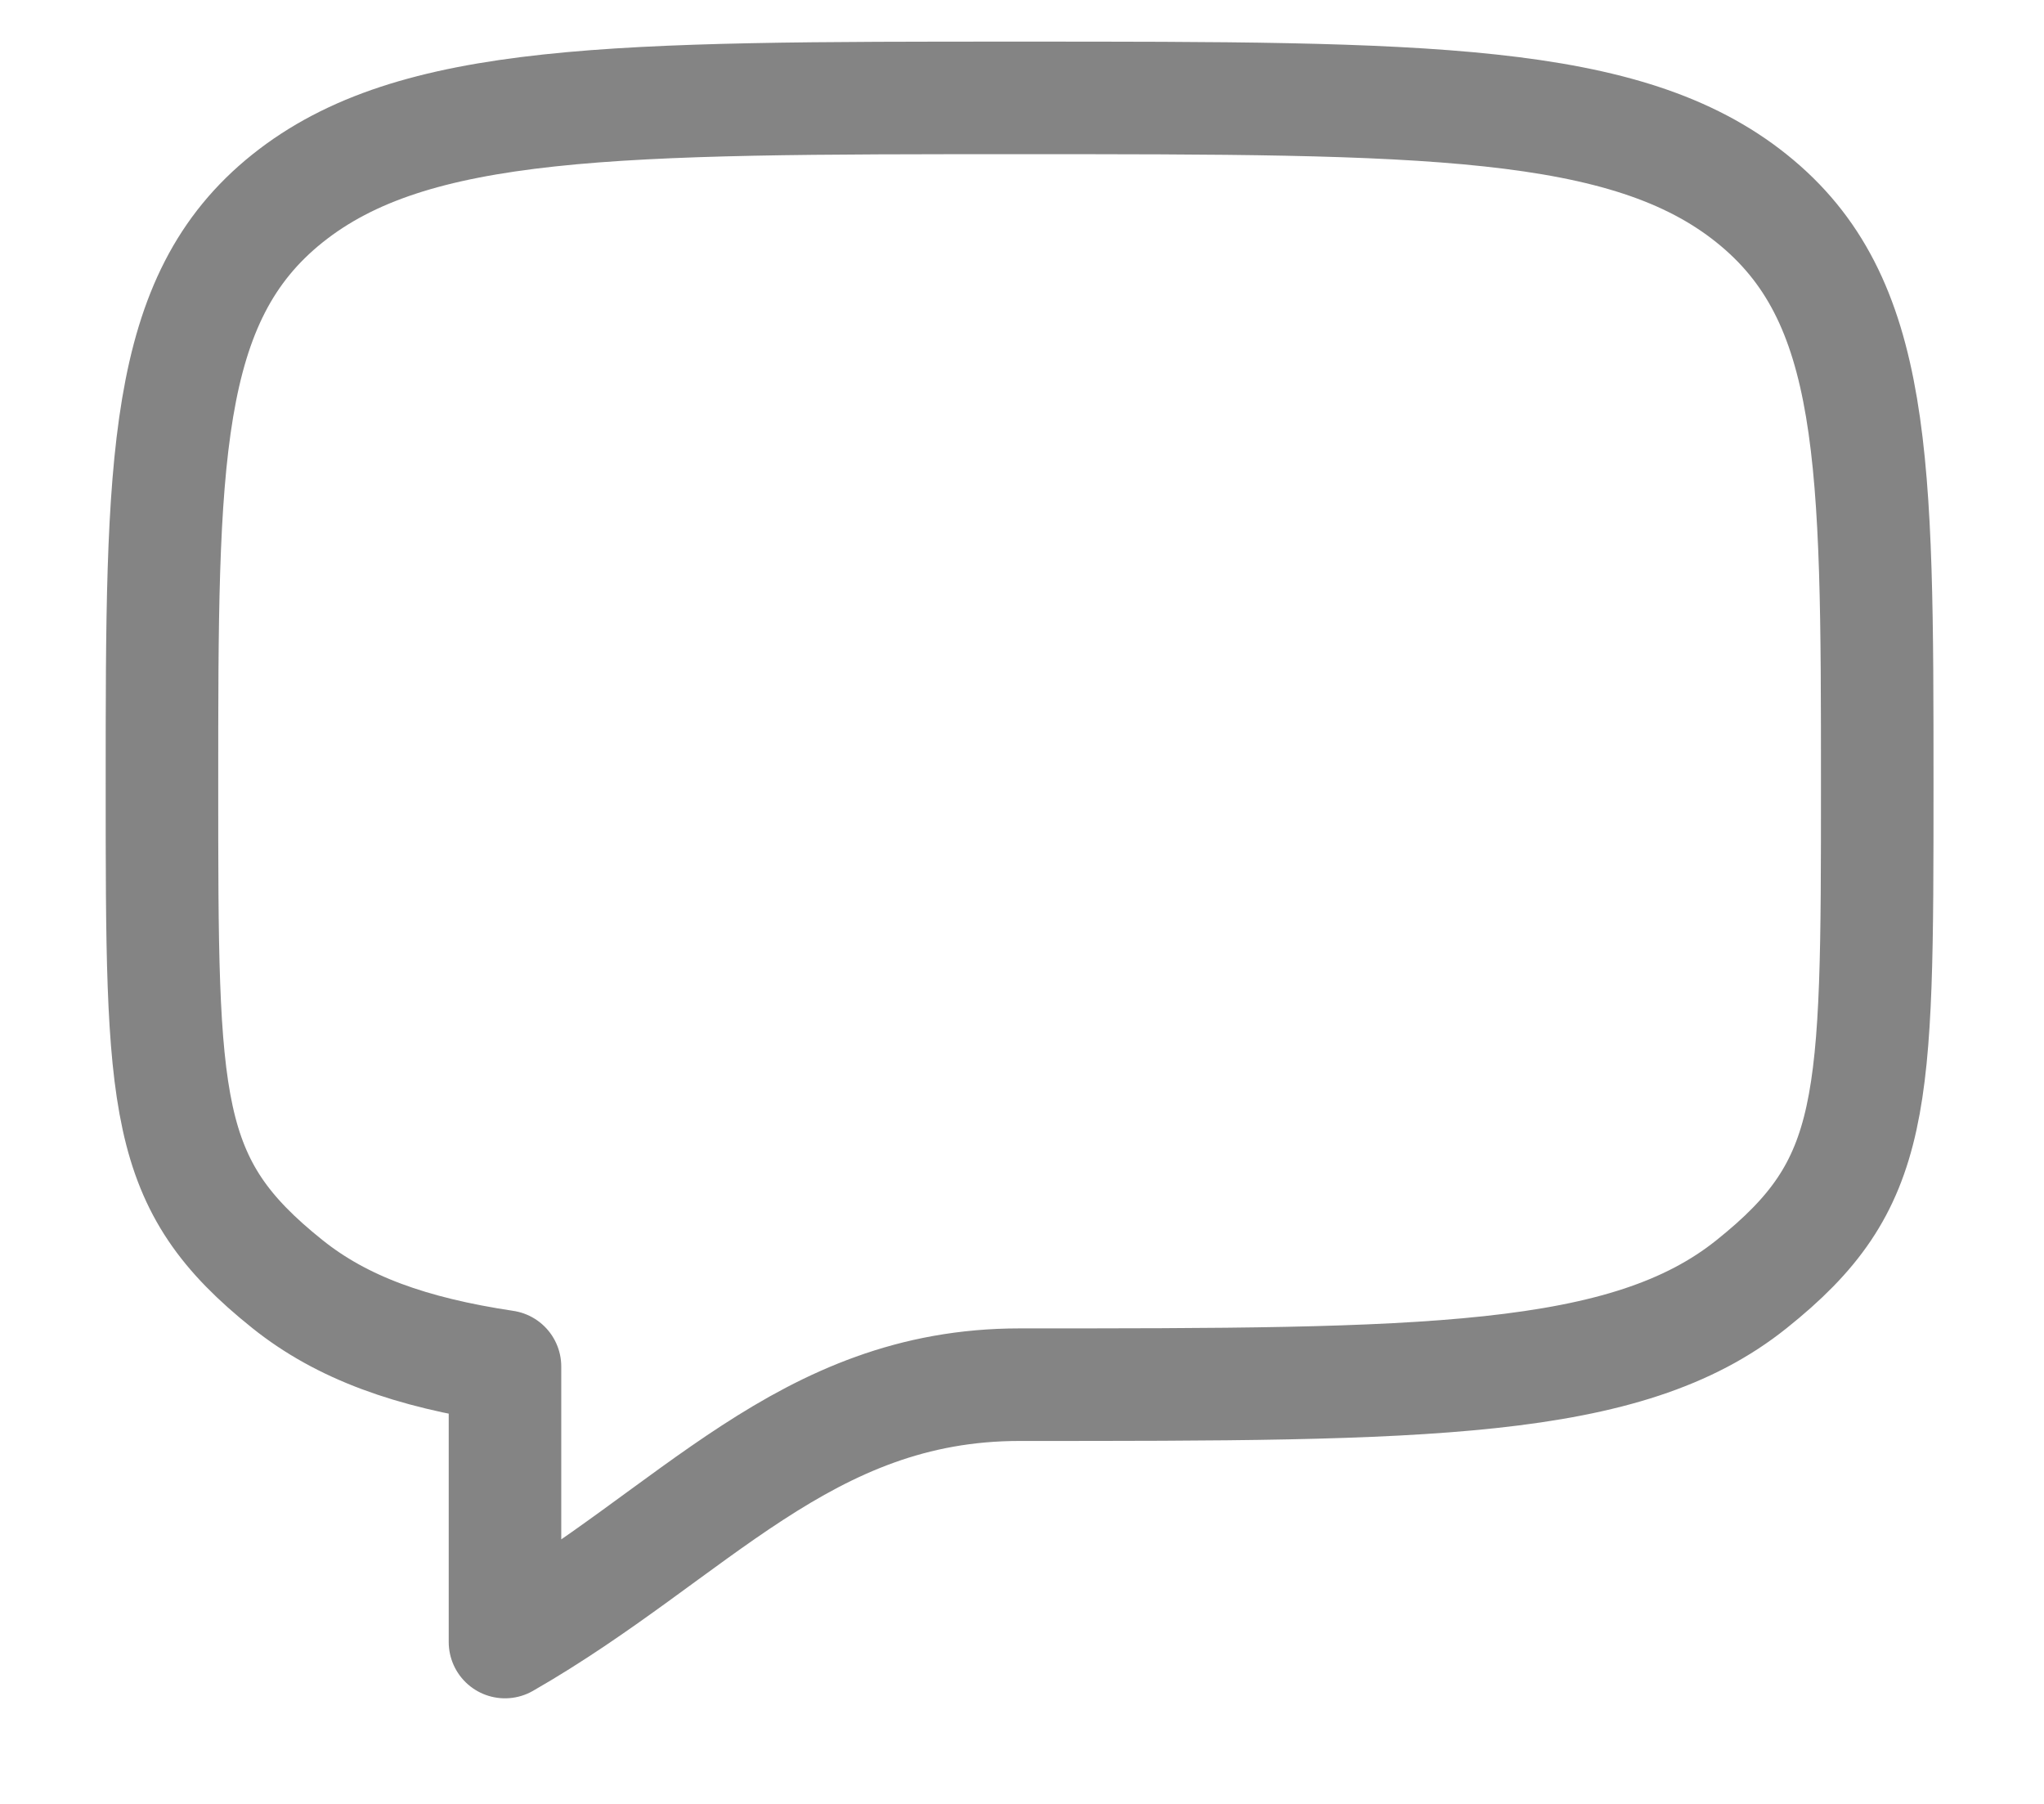 <svg width="17" height="15" viewBox="0 0 17 15" fill="none" xmlns="http://www.w3.org/2000/svg">
    <path
        d="M2.391 10.678C1.347 9.843 1.347 9.211 1.347 6.521C1.347 3.831 1.347 2.485 2.391 1.65C3.437 0.814 5.118 0.814 8.48 0.814C11.843 0.814 13.524 0.814 14.568 1.65C15.613 2.486 15.613 3.831 15.613 6.521C15.613 9.211 15.613 9.843 14.568 10.678C13.525 11.514 11.843 11.514 8.48 11.514C6.69 11.514 5.77 12.754 4.2 13.654V11.363C3.42 11.246 2.846 11.042 2.391 10.678Z"
        stroke="#848484" stroke-width="0.936" stroke-linecap="round" stroke-linejoin="round" />
</svg>
    